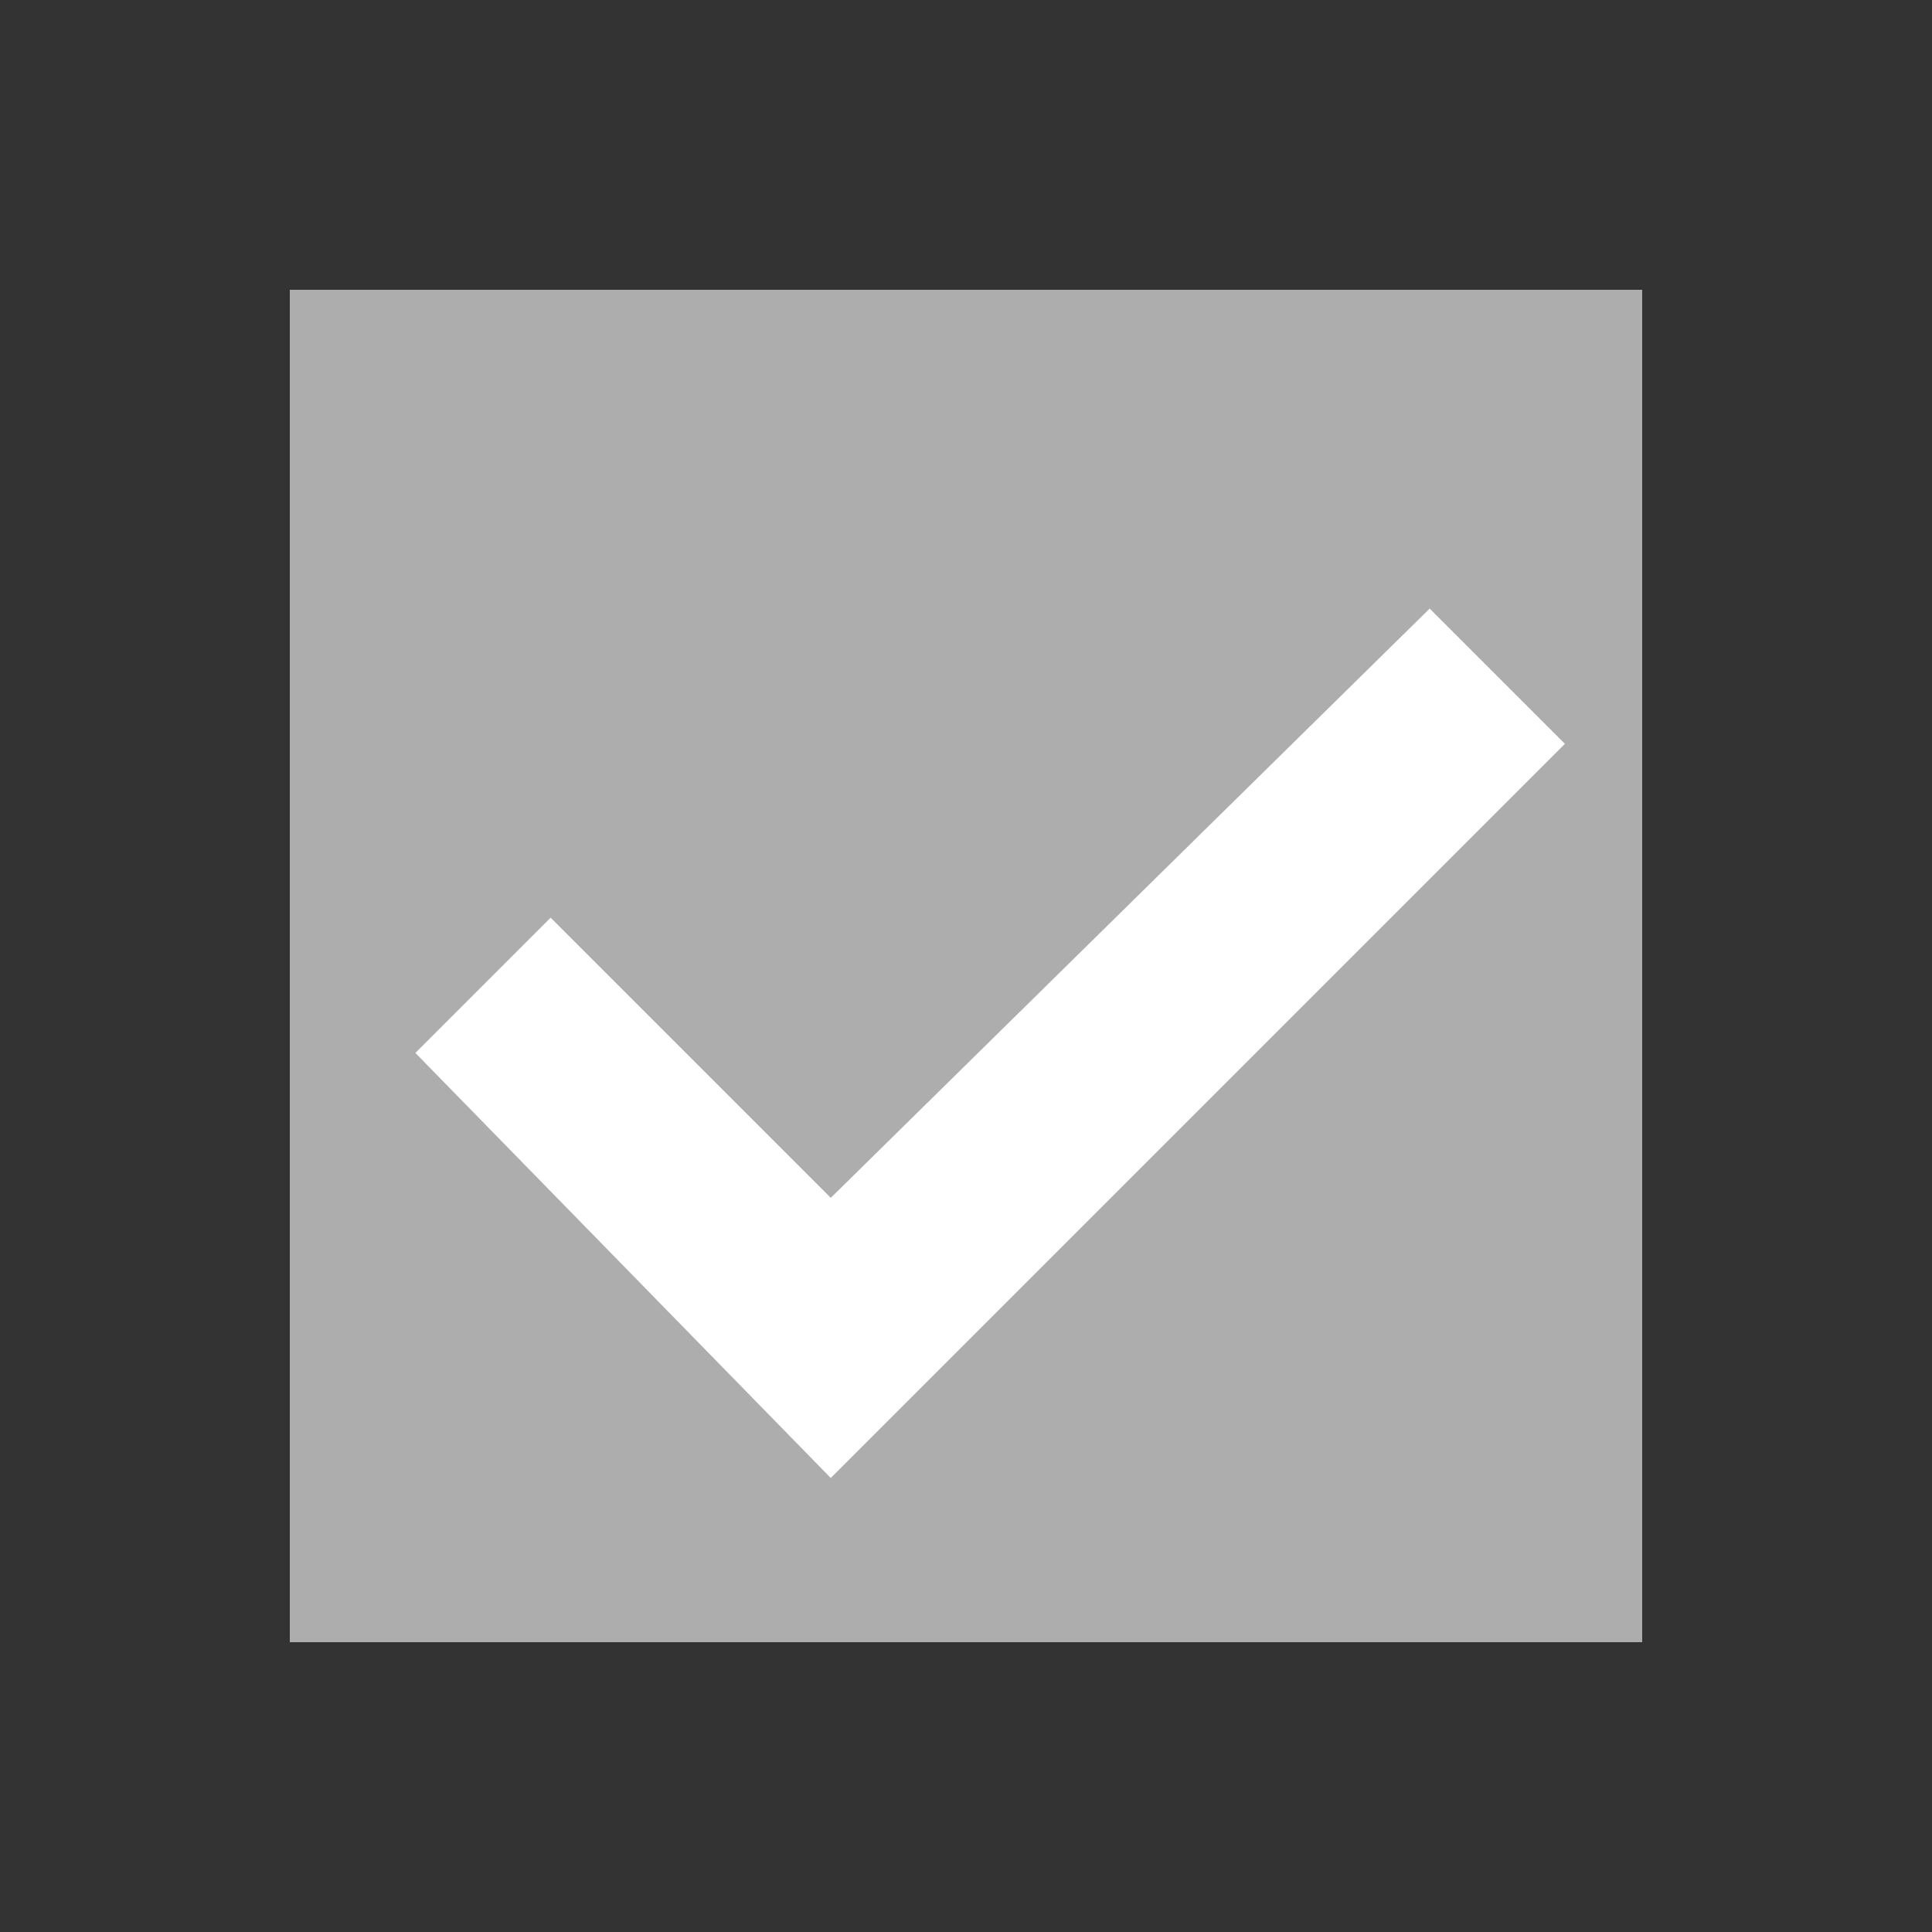 <?xml version="1.0" encoding="utf-8"?>
<!-- Generator: Adobe Illustrator 25.2.1, SVG Export Plug-In . SVG Version: 6.00 Build 0)  -->
<svg version="1.1" id="Layer_1" xmlns="http://www.w3.org/2000/svg" xmlns:xlink="http://www.w3.org/1999/xlink" x="0px" y="0px"
	 viewBox="0 0 20 20" style="enable-background:new 0 0 20 20;" xml:space="preserve">
<rect x="0" y="0" width="20" height="20" fill="#333333" stroke="none"/>
<style type="text/css">
	.st0{fill:#ADADAD;}
	.st1{fill:#FFFFFF;}
</style>
<rect x="3" y="3" class="st0" width="14" height="14"/>
<g>
	<polygon class="st1" points="8.6,15.3 4.3,10.9 5.7,9.5 8.6,12.4 14.8,6.3 16.2,7.7 	"/>
</g>
</svg>
